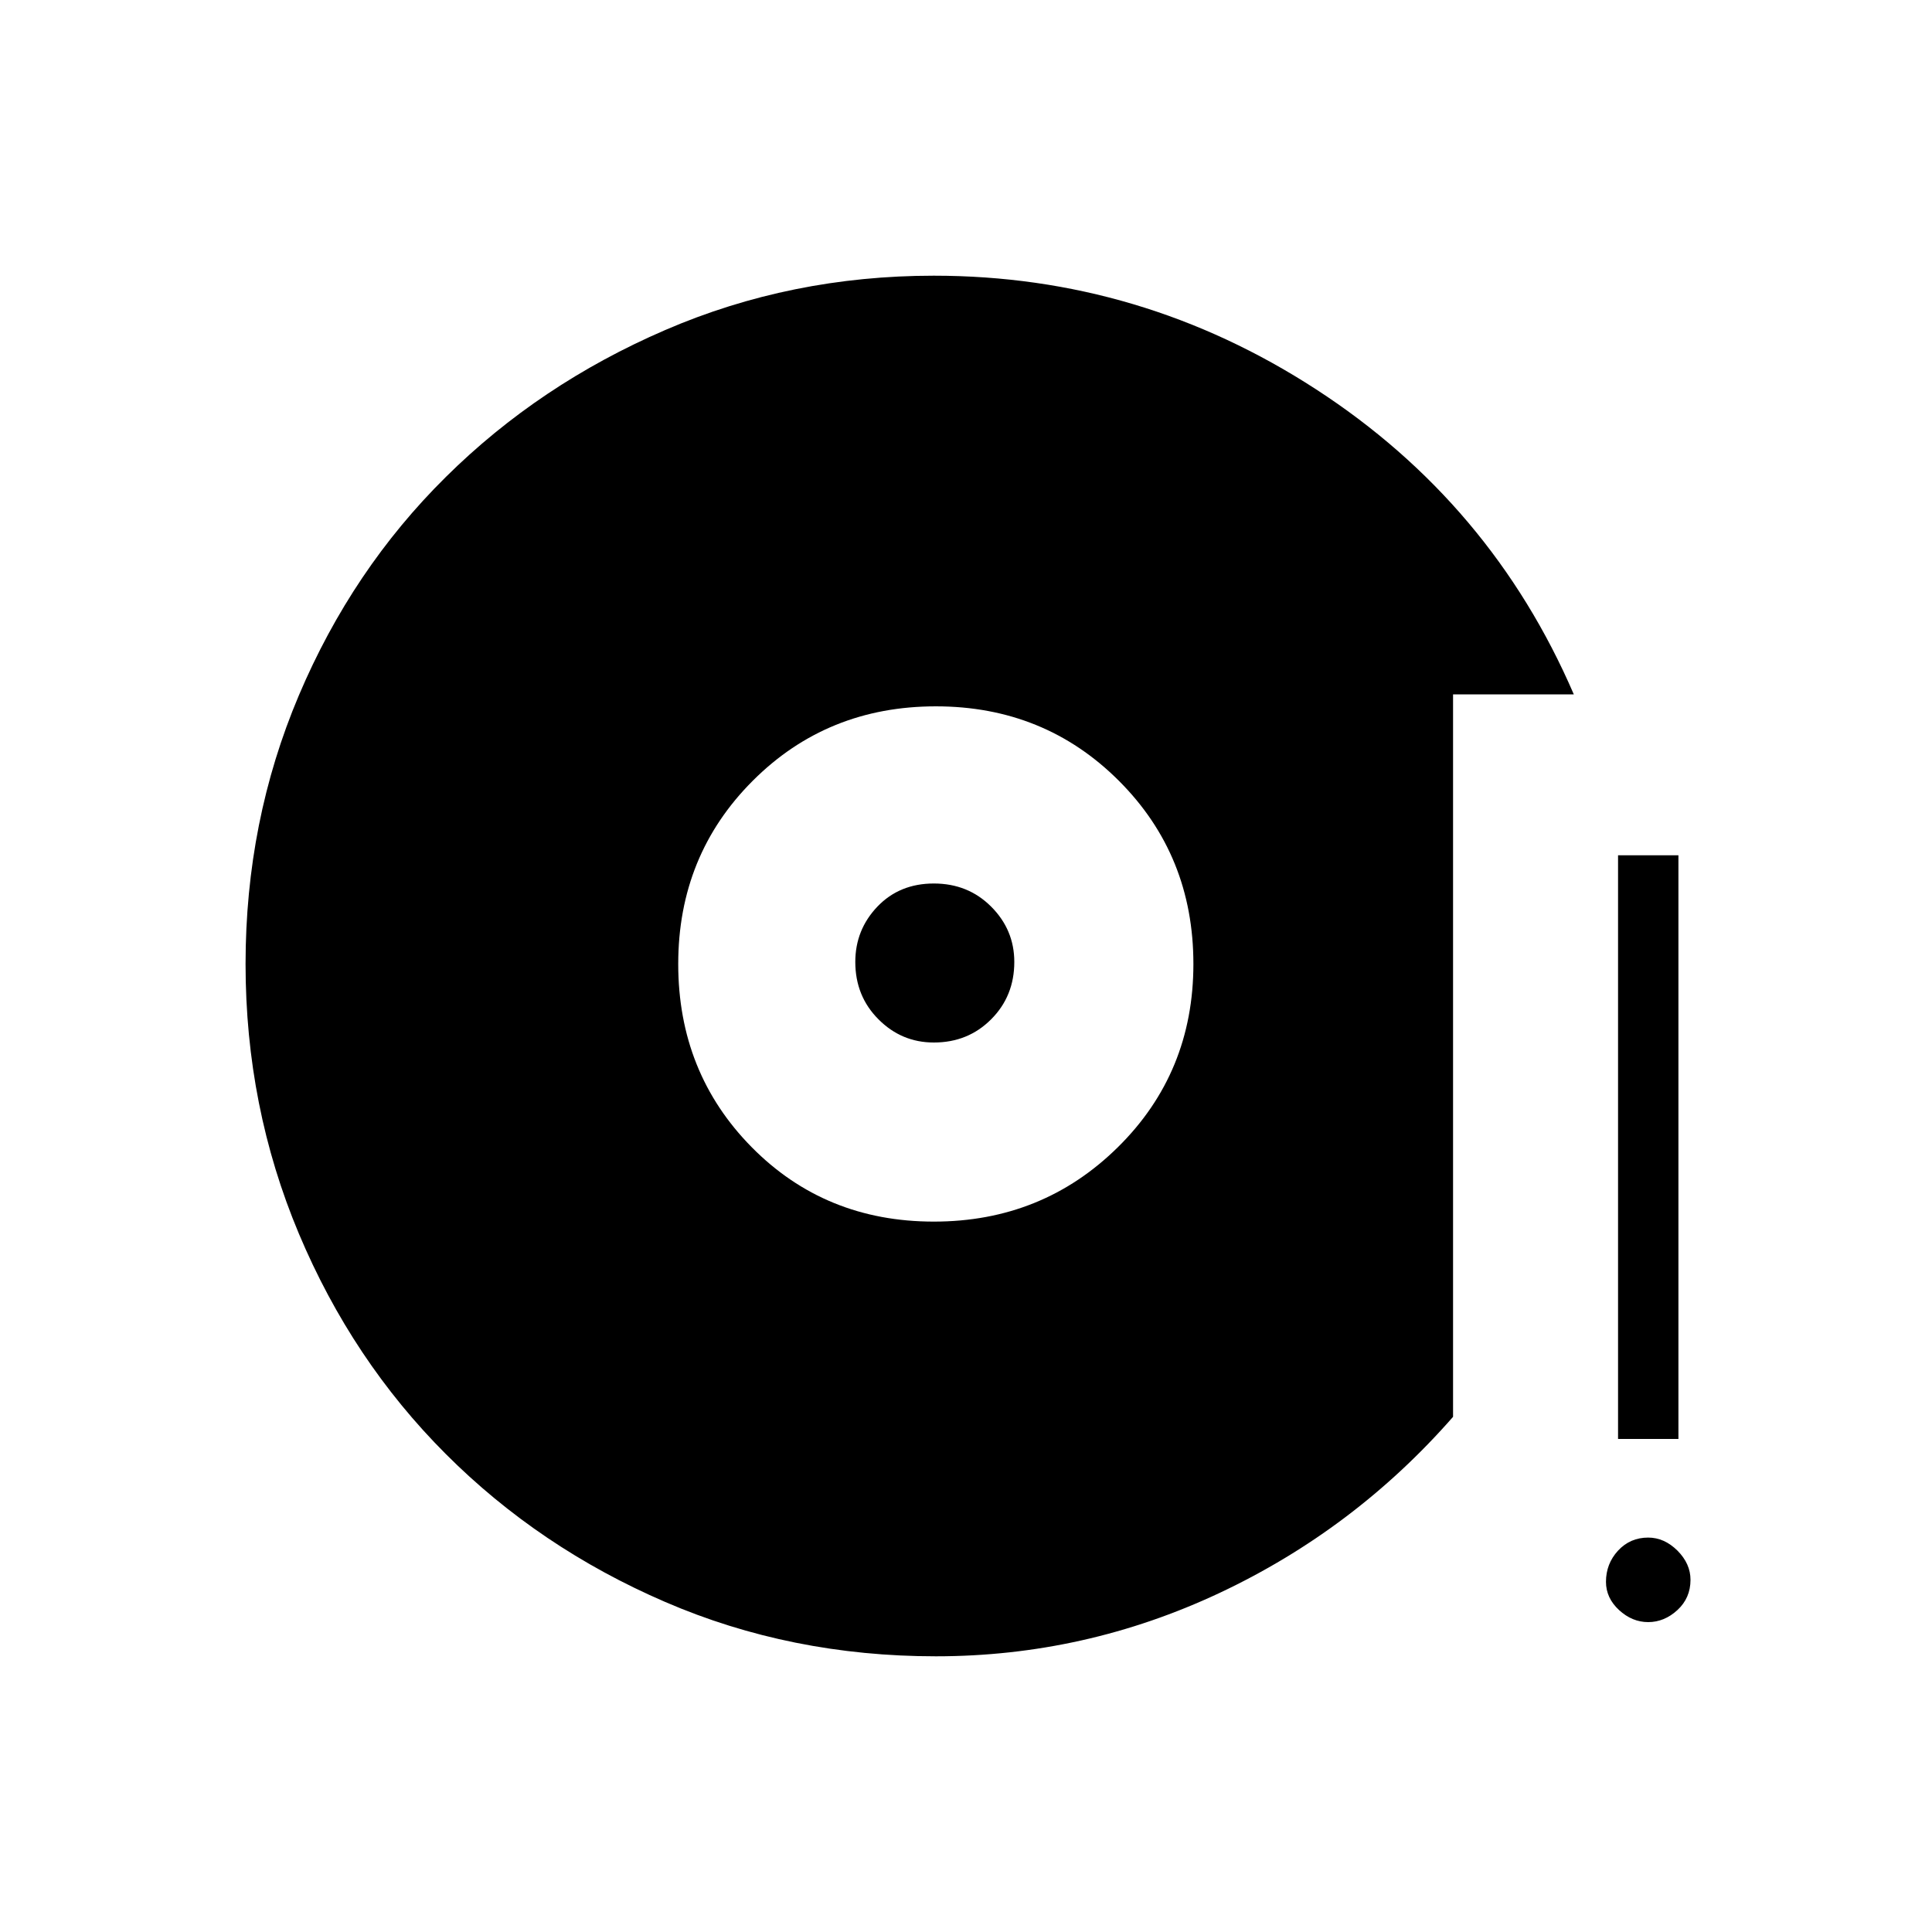 <svg xmlns="http://www.w3.org/2000/svg" height="20" width="20"><path d="M9.667 12.646Q10.792 12.646 11.573 11.875Q12.354 11.104 12.354 9.979Q12.354 8.854 11.583 8.083Q10.812 7.312 9.688 7.312Q8.562 7.312 7.792 8.083Q7.021 8.854 7.021 9.979Q7.021 11.104 7.781 11.875Q8.542 12.646 9.667 12.646ZM9.667 10.792Q9.333 10.792 9.094 10.552Q8.854 10.312 8.854 9.958Q8.854 9.625 9.083 9.385Q9.312 9.146 9.667 9.146Q10.021 9.146 10.26 9.385Q10.5 9.625 10.5 9.958Q10.5 10.312 10.26 10.552Q10.021 10.792 9.667 10.792ZM9.688 17.146Q8.188 17.146 6.885 16.583Q5.583 16.021 4.615 15.052Q3.646 14.083 3.094 12.771Q2.542 11.458 2.542 9.979Q2.542 8.5 3.094 7.198Q3.646 5.896 4.615 4.938Q5.583 3.979 6.885 3.417Q8.188 2.854 9.667 2.854Q11.812 2.854 13.625 4.031Q15.438 5.208 16.292 7.188H15.042V14.667Q14.021 15.833 12.625 16.49Q11.229 17.146 9.688 17.146ZM16.75 14.896V8.854H17.375V14.896ZM17.062 16.792Q16.896 16.792 16.76 16.667Q16.625 16.542 16.625 16.375Q16.625 16.188 16.75 16.052Q16.875 15.917 17.062 15.917Q17.229 15.917 17.365 16.052Q17.5 16.188 17.5 16.354Q17.5 16.542 17.365 16.667Q17.229 16.792 17.062 16.792Z"/></svg>